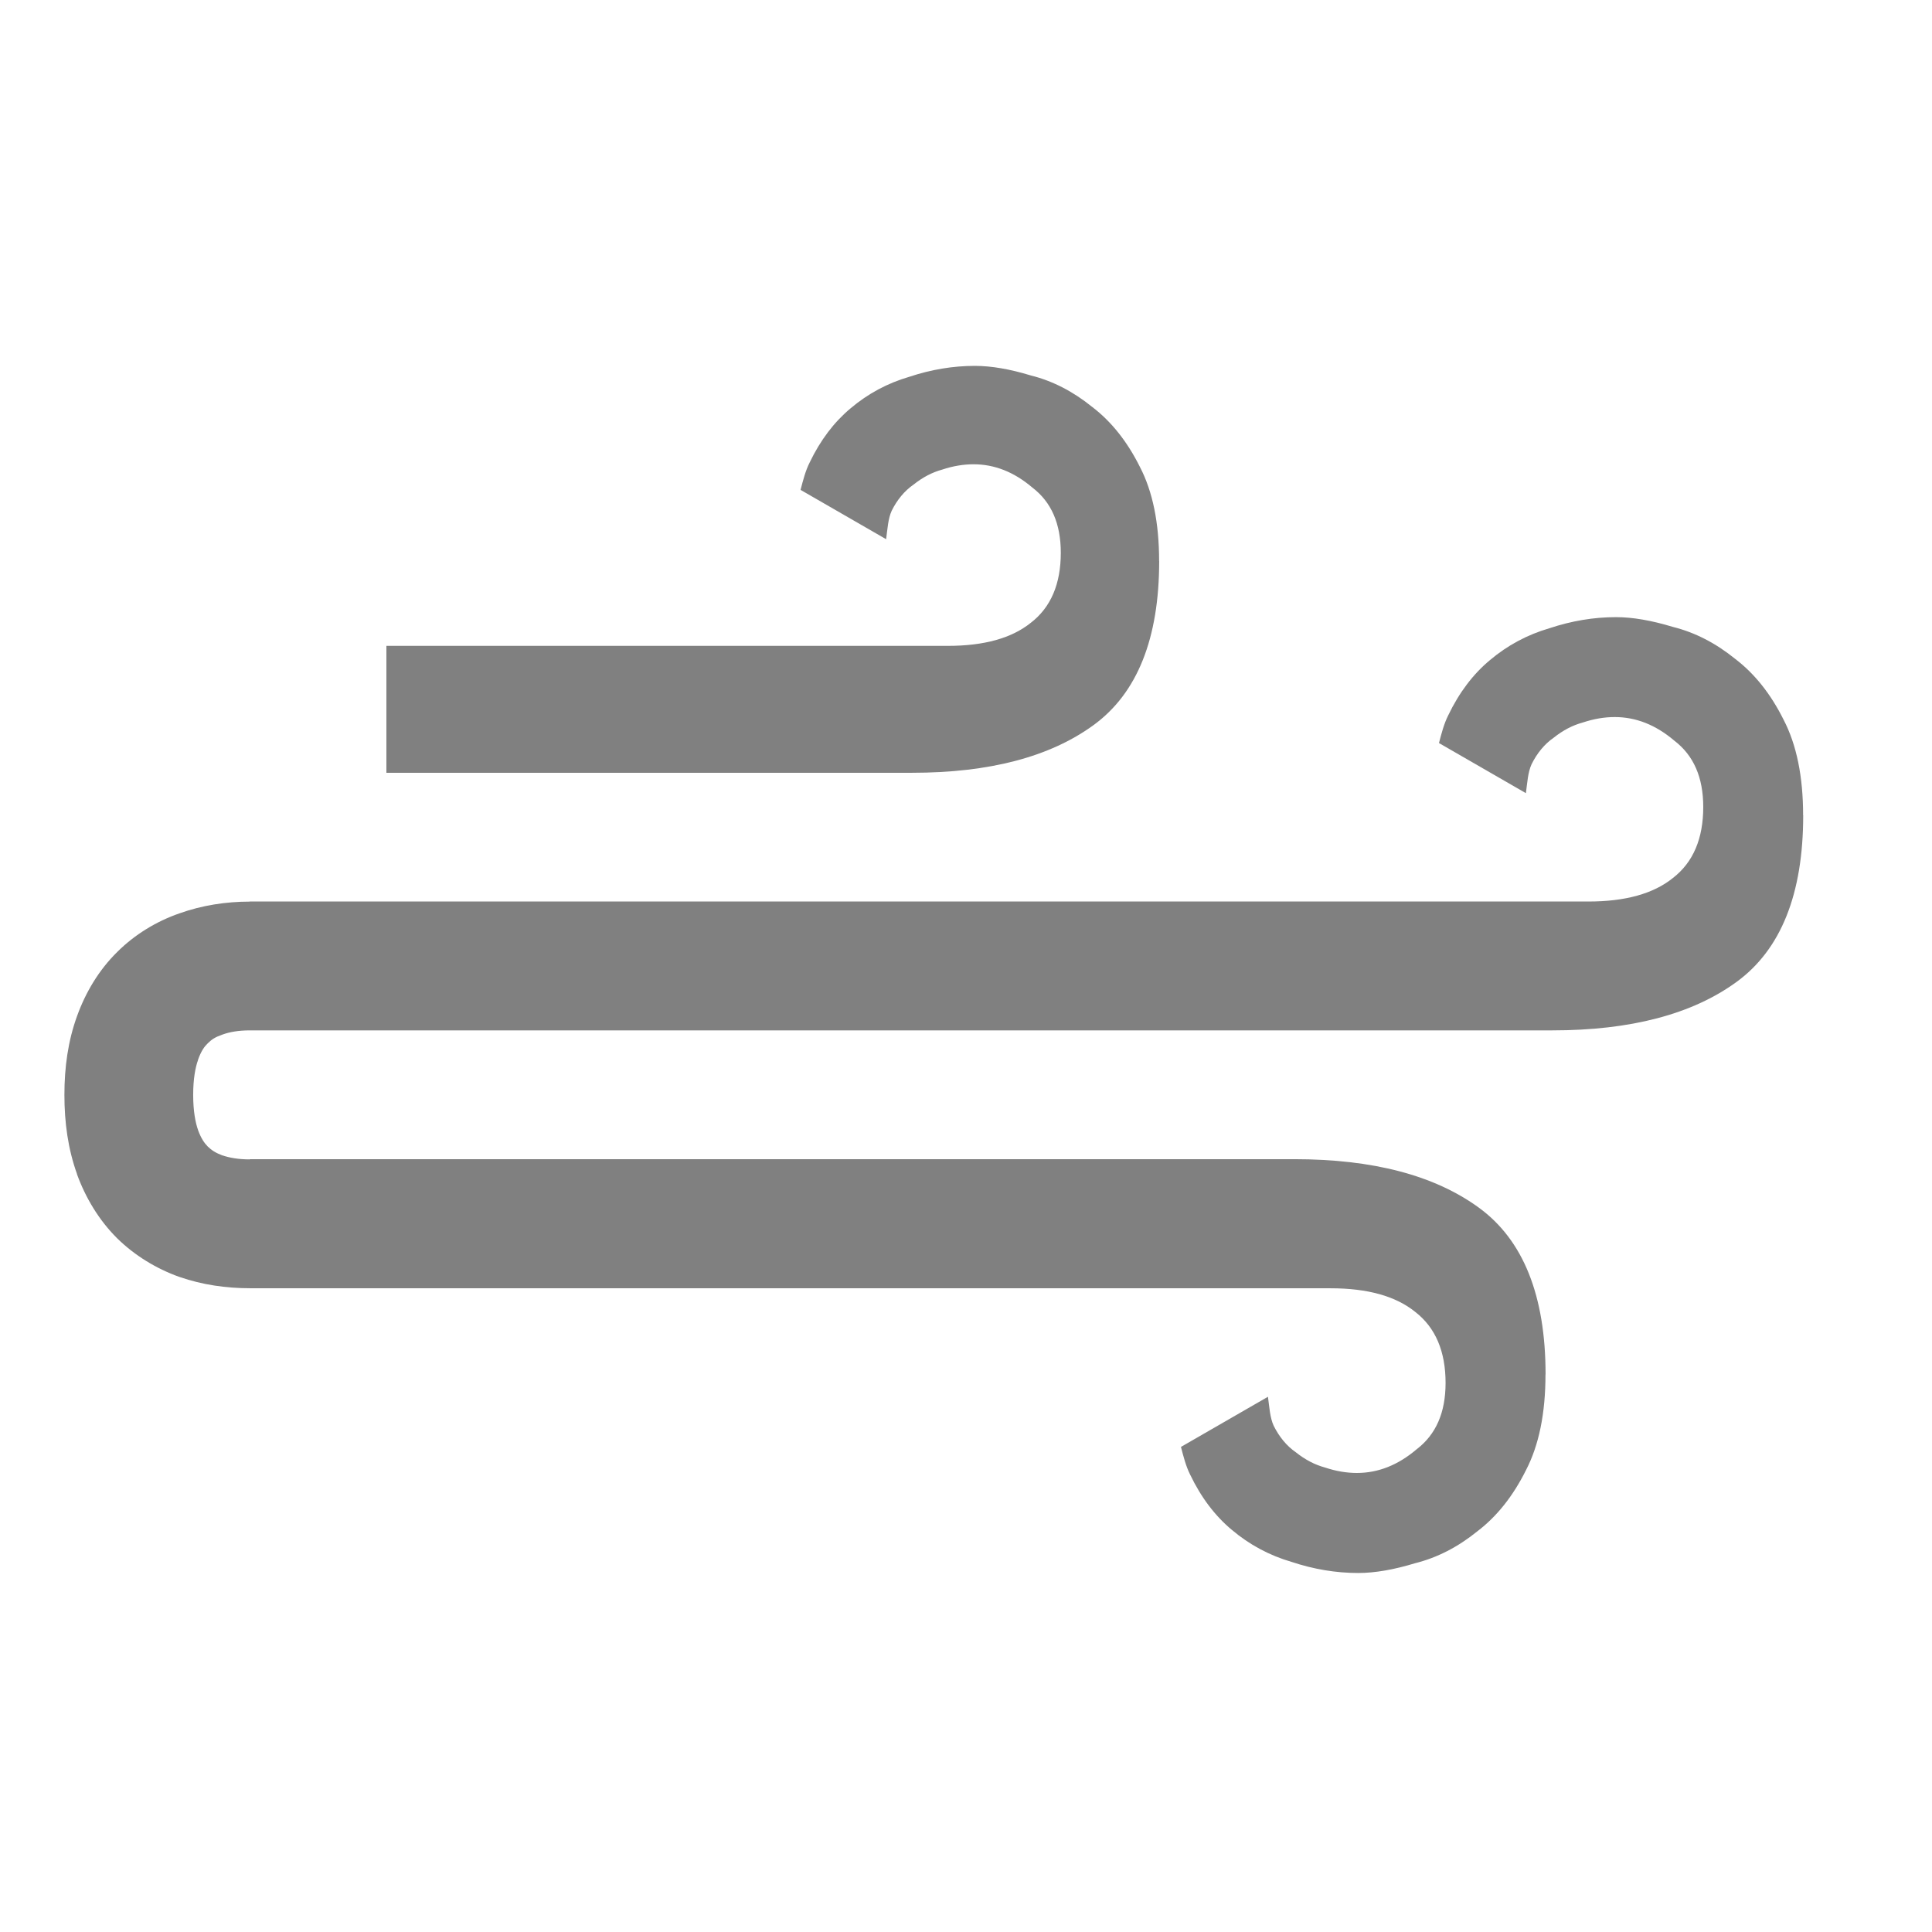 <?xml version="1.0" encoding="UTF-8" standalone="no"?>
<!-- Created with Inkscape (http://www.inkscape.org/) -->

<svg
   xmlns:dc="http://purl.org/dc/elements/1.1/"
   xmlns:cc="http://creativecommons.org/ns#"
   xmlns:rdf="http://www.w3.org/1999/02/22-rdf-syntax-ns#"
   xmlns:svg="http://www.w3.org/2000/svg"
   xmlns="http://www.w3.org/2000/svg"
   xmlns:sodipodi="http://sodipodi.sourceforge.net/DTD/sodipodi-0.dtd"
   xmlns:inkscape="http://www.inkscape.org/namespaces/inkscape"
   width="90"
   height="90"
   id="svg6138"
   version="1.1"
   inkscape:version="0.91pre2 r"
   viewBox="0 0 90 90"
   sodipodi:docname="weather-chance-of-wind02.svg">
  <defs
     id="defs6140" />
  <sodipodi:namedview
     id="base"
     pagecolor="#ffffff"
     bordercolor="#666666"
     borderopacity="1.0"
     inkscape:pageopacity="0.0"
     inkscape:pageshadow="2"
     inkscape:zoom="3.2596289"
     inkscape:cx="81.435648"
     inkscape:cy="24.842587"
     inkscape:document-units="px"
     inkscape:current-layer="g6442"
     showgrid="true"
     fit-margin-top="0"
     fit-margin-left="0"
     fit-margin-right="0"
     fit-margin-bottom="0"
     inkscape:snap-global="true"
     inkscape:snap-bbox="true"
     inkscape:bbox-paths="true"
     inkscape:snap-bbox-midpoints="true"
     inkscape:snap-bbox-edge-midpoints="true"
     inkscape:bbox-nodes="true"
     inkscape:object-paths="true"
     inkscape:snap-intersection-paths="true"
     inkscape:object-nodes="true"
     inkscape:snap-smooth-nodes="true"
     inkscape:snap-midpoints="true"
     inkscape:snap-others="true"
     inkscape:snap-object-midpoints="true"
     inkscape:snap-center="true"
     showguides="false"
     inkscape:guide-bbox="true">
    <inkscape:grid
       type="xygrid"
       id="grid6700"
       empspacing="6" />
    <sodipodi:guide
       orientation="0,1"
       position="90,87"
       id="guide4064" />
    <sodipodi:guide
       orientation="0,1"
       position="89,84"
       id="guide4066" />
    <sodipodi:guide
       orientation="1,0"
       position="3,69"
       id="guide4068" />
    <sodipodi:guide
       orientation="1,0"
       position="6,60"
       id="guide4070" />
    <sodipodi:guide
       orientation="1,0"
       position="87,58"
       id="guide4072" />
    <sodipodi:guide
       orientation="1,0"
       position="84,47"
       id="guide4074" />
    <sodipodi:guide
       orientation="0,1"
       position="77,3"
       id="guide4076" />
    <sodipodi:guide
       orientation="0,1"
       position="81,6"
       id="guide4078" />
    <sodipodi:guide
       orientation="1,0"
       position="81,25"
       id="guide4080" />
    <sodipodi:guide
       orientation="0,1"
       position="78,9"
       id="guide4082" />
    <sodipodi:guide
       orientation="0,1"
       position="79,81"
       id="guide4084" />
    <sodipodi:guide
       orientation="1,0"
       position="9,39"
       id="guide4086" />
  </sodipodi:namedview>
  <g
     inkscape:label="Layer 1"
     inkscape:groupmode="layer"
     id="layer1"
     transform="translate(-283.571,-358.791)">
    <g
       transform="translate(169.571,223.428)"
       id="g5937"
       inkscape:export-filename="envelope02.png"
       inkscape:export-xdpi="90"
       inkscape:export-ydpi="90" />
    <g
       id="g6442"
       transform="translate(-753.46,336.428)">
      <rect
         style="fill:none;stroke:none"
         id="rect1687"
         width="90"
         height="90"
         x="1037.031"
         y="22.362" />
      <path
         style="color:#000000;font-style:normal;font-variant:normal;font-weight:normal;font-stretch:normal;font-size:medium;line-height:125%;font-family:Ubuntu;-inkscape-font-specification:Ubuntu;text-indent:0;text-align:end;text-decoration:none;text-decoration-line:none;text-decoration-style:solid;text-decoration-color:#000000;letter-spacing:0px;word-spacing:0px;text-transform:none;direction:ltr;block-progression:tb;writing-mode:lr-tb;baseline-shift:baseline;text-anchor:end;white-space:normal;clip-rule:nonzero;display:inline;overflow:visible;visibility:visible;opacity:1;isolation:auto;mix-blend-mode:normal;color-interpolation:sRGB;color-interpolation-filters:linearRGB;solid-color:#000000;solid-opacity:1;fill:#808080;fill-opacity:1;fill-rule:nonzero;stroke:none;stroke-width:6;stroke-linecap:butt;stroke-linejoin:miter;stroke-miterlimit:4;stroke-dasharray:none;stroke-dashoffset:0;stroke-opacity:1;color-rendering:auto;image-rendering:auto;shape-rendering:auto;text-rendering:auto;enable-background:accumulate"
         d="m 75.279,28.75 c -1.033,0 -2.07,0.173 -3.104,0.518 -1.033,0.301 -1.957,0.799 -2.773,1.488 -0.775,0.646 -1.426,1.498 -1.941,2.574 -0.194,0.387 -0.312,0.838 -0.428,1.285 l 4.049,2.334 c 0.066,-0.475 0.091,-0.97 0.266,-1.35 0.258,-0.517 0.599,-0.935 1.033,-1.236 0.433,-0.345 0.877,-0.576 1.352,-0.705 0.517,-0.172 1.013,-0.254 1.486,-0.254 0.991,0 1.915,0.366 2.775,1.098 0.904,0.689 1.35,1.714 1.35,3.092 0,1.464 -0.464,2.573 -1.41,3.305 -0.905,0.732 -2.214,1.098 -3.938,1.098 l -0.906,0 -5.109,0 -2.977,0 -53.367,0 0,0.004 c -1.119,8.07e-4 -2.233,0.175 -3.275,0.547 -1.081,0.374 -2.09,0.99 -2.904,1.803 -0.851,0.838 -1.469,1.875 -1.867,2.98 -0.422,1.159 -0.59,2.389 -0.59,3.674 0,1.288 0.168,2.523 0.588,3.688 l 0,0.006 0,0.008 c 0.401,1.097 1.017,2.125 1.852,2.961 l 0.012,0.012 0.012,0.012 c 0.812,0.795 1.806,1.402 2.869,1.785 l 0.023,0.006 0.02,0.008 c 1.041,0.358 2.145,0.521 3.262,0.521 l 0,0.002 41.344,0 2.98,0 5.115,0 0.908,0 c 1.726,0 3.035,0.367 3.941,1.1 0.947,0.733 1.414,1.843 1.414,3.309 0,1.38 -0.446,2.404 -1.352,3.094 -0.862,0.733 -1.787,1.1 -2.779,1.1 -0.474,0 -0.971,-0.081 -1.488,-0.254 -0.475,-0.129 -0.92,-0.362 -1.354,-0.707 -0.435,-0.302 -0.776,-0.721 -1.035,-1.238 -0.174,-0.38 -0.201,-0.874 -0.266,-1.35 l -4.053,2.336 c 0.116,0.448 0.232,0.9 0.426,1.287 0.516,1.078 1.169,1.931 1.945,2.578 0.818,0.69 1.743,1.188 2.777,1.49 1.035,0.345 2.073,0.518 3.107,0.518 0.776,0 1.66,-0.153 2.652,-0.455 1.035,-0.259 1.999,-0.757 2.904,-1.49 0.906,-0.69 1.658,-1.635 2.26,-2.842 0.605,-1.164 0.91,-2.648 0.91,-4.459 l 0.004,0 C 72,60.363 70.962,57.769 68.893,56.26 66.823,54.751 63.957,54 60.293,54 l -48.656,0 0,0.01 c -0.534,0 -0.949,-0.076 -1.291,-0.191 -0.3,-0.111 -0.493,-0.239 -0.668,-0.408 -0.155,-0.158 -0.306,-0.371 -0.447,-0.752 l 0,-0.004 c -0.128,-0.355 -0.232,-0.898 -0.232,-1.65 0,-0.753 0.104,-1.29 0.227,-1.625 l 0,-0.006 0,-0.008 c 0.146,-0.407 0.296,-0.61 0.434,-0.744 l 0.012,-0.012 0.012,-0.012 c 0.175,-0.175 0.346,-0.286 0.639,-0.387 l 0.02,-0.008 0.021,-0.008 C 10.695,48.075 11.108,48 11.637,48 l 60.67,0 c 3.659,0 6.523,-0.751 8.59,-2.258 C 82.963,44.235 84,41.644 84,37.984 l -0.004,0 c 0,-1.808 -0.304,-3.291 -0.908,-4.453 -0.601,-1.206 -1.353,-2.149 -2.258,-2.838 -0.904,-0.732 -1.867,-1.23 -2.9,-1.488 C 76.939,28.904 76.054,28.75 75.279,28.75 Z"
         transform="translate(1037.031,22.362)"
         id="path4178"
         inkscape:connector-curvature="0"
         sodipodi:nodetypes="sccccccccscscsccccccccsccccccccccccccscscsccccccccscccccssccccccscccccccccssccccccs" />
      <path
         sodipodi:nodetypes="ccccsccccccccscscscccccsscc"
         inkscape:connector-curvature="0"
         id="path4171"
         d="m 1091.027,48.5 c 0,-1.781 -0.299,-3.24 -0.894,-4.385 -0.592,-1.187 -1.332,-2.116 -2.223,-2.795 -0.89,-0.721 -1.839,-1.211 -2.857,-1.466 -0.976,-0.297 -1.846,-0.447 -2.609,-0.447 -1.018,0 -2.038,0.17 -3.056,0.509 -1.018,0.297 -1.927,0.787 -2.731,1.466 -0.763,0.636 -1.405,1.474 -1.913,2.534 -0.191,0.381 -0.305,0.826 -0.42,1.267 l 3.986,2.298 c 0.064,-0.468 0.089,-0.956 0.261,-1.329 0.254,-0.509 0.592,-0.92 1.019,-1.217 0.426,-0.339 0.864,-0.568 1.331,-0.696 0.509,-0.17 0.998,-0.248 1.464,-0.248 0.976,0 1.885,0.36 2.733,1.081 0.89,0.678 1.329,1.686 1.329,3.043 0,1.441 -0.458,2.534 -1.39,3.254 -0.892,0.721 -2.179,1.081 -3.877,1.081 l -0.893,0 -5.031,0 -2.931,0 -17.294,0 0,5.912 24.486,0 c 3.603,0 6.423,-0.739 8.458,-2.223 2.035,-1.484 3.055,-4.035 3.055,-7.639 z"
         style="font-style:normal;font-variant:normal;font-weight:normal;font-stretch:normal;font-size:medium;line-height:125%;font-family:Ubuntu;-inkscape-font-specification:Ubuntu;text-align:end;letter-spacing:0px;word-spacing:0px;writing-mode:lr-tb;text-anchor:end;fill:#808080;fill-opacity:1;stroke:none;stroke-width:1px;stroke-linecap:butt;stroke-linejoin:miter;stroke-opacity:1" />
    </g>
  </g>
</svg>

